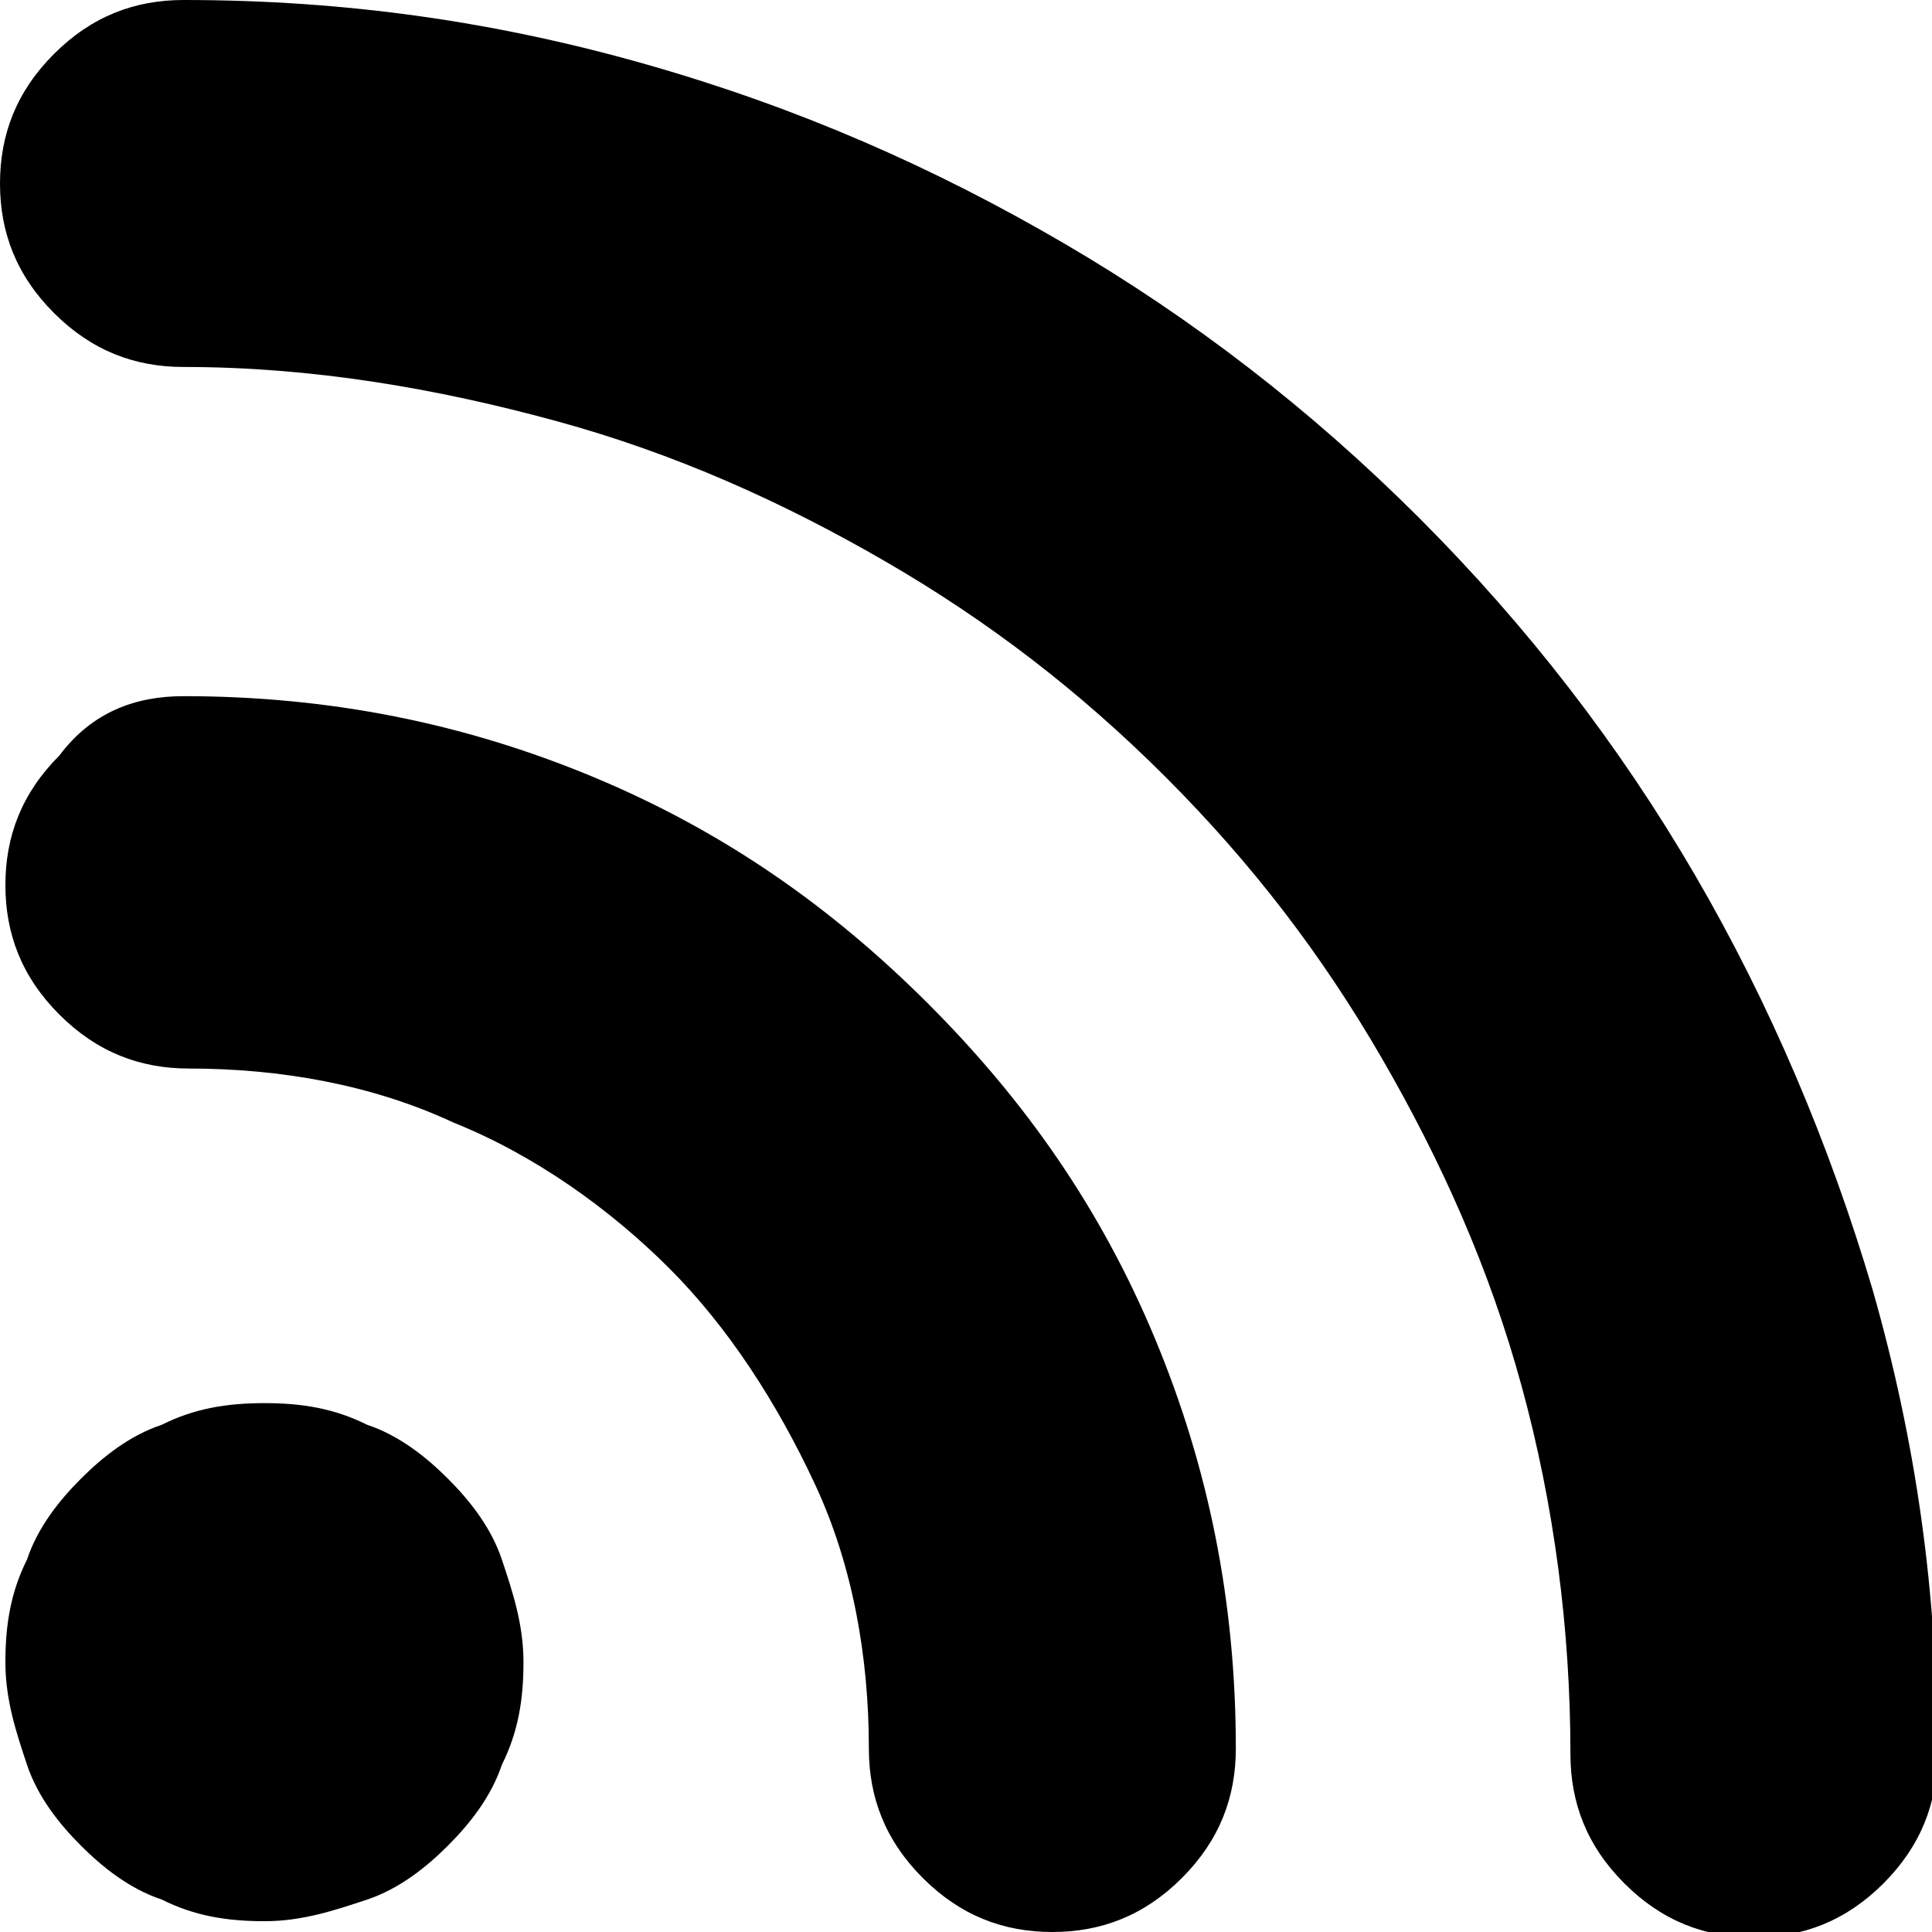 <?xml version="1.0" encoding="utf-8"?>
<!-- Generator: Adobe Illustrator 21.1.0, SVG Export Plug-In . SVG Version: 6.00 Build 0)  -->
<svg version="1.1" id="Capa_1" xmlns="http://www.w3.org/2000/svg" xmlns:xlink="http://www.w3.org/1999/xlink" x="0px" y="0px"
	 viewBox="0 0 35.8 35.8" style="enable-background:new 0 0 35.8 35.8;" xml:space="preserve">
  <path d="M3.4,0c3,0,5.8,0.4,8.6,1.2s5.3,1.9,7.7,3.3c2.4,1.4,4.6,3.1,6.6,5.1c2,2,3.7,4.2,5.1,6.6
      c1.4,2.4,2.5,5,3.3,7.7c0.8,2.8,1.2,5.6,1.2,8.6c0,0.9-0.3,1.7-1,2.4c-0.7,0.7-1.5,1-2.4,1c-0.9,0-1.7-0.3-2.4-1
      c-0.7-0.7-1-1.5-1-2.4c0-2.3-0.3-4.6-0.9-6.8c-0.6-2.2-1.5-4.2-2.6-6.1c-1.1-1.9-2.4-3.6-4-5.2c-1.6-1.6-3.3-2.9-5.2-4
      c-1.9-1.1-3.9-2-6.1-2.6S5.8,6.8,3.4,6.8c-0.9,0-1.7-0.3-2.4-1S0,4.3,0,3.4S0.3,1.7,1,1C1.7,0.3,2.5,0,3.4,0z M3.4,12.9
      c2.7,0,5.2,0.5,7.6,1.5s4.4,2.4,6.2,4.2c1.8,1.8,3.2,3.8,4.2,6.2c1,2.4,1.5,4.9,1.5,7.6c0,0.9-0.3,1.7-1,2.4c-0.7,0.7-1.5,1-2.4,1
      c-0.9,0-1.7-0.3-2.4-1c-0.7-0.7-1-1.5-1-2.4c0-1.7-0.3-3.4-1-4.9c-0.7-1.5-1.6-2.9-2.7-4c-1.1-1.1-2.5-2.1-4-2.7
      c-1.5-0.7-3.2-1-4.9-1c-0.9,0-1.7-0.3-2.4-1c-0.7-0.7-1-1.5-1-2.4s0.3-1.7,1-2.4C1.7,13.2,2.5,12.9,3.4,12.9z M9.7,30.8
      c0,0.7-0.1,1.3-0.4,1.9c-0.2,0.6-0.6,1.1-1,1.5c-0.4,0.4-0.9,0.8-1.5,1c-0.6,0.2-1.2,0.4-1.9,0.4c-0.7,0-1.3-0.1-1.9-0.4
      c-0.6-0.2-1.1-0.6-1.5-1c-0.4-0.4-0.8-0.9-1-1.5s-0.4-1.2-0.4-1.9c0-0.7,0.1-1.3,0.4-1.9c0.2-0.6,0.6-1.1,1-1.5
      c0.4-0.4,0.9-0.8,1.5-1C3.6,26.1,4.2,26,4.9,26c0.7,0,1.3,0.1,1.9,0.4c0.6,0.2,1.1,0.6,1.5,1c0.4,0.4,0.8,0.9,1,1.5
      C9.5,29.5,9.7,30.1,9.7,30.8z"/>
</svg>
